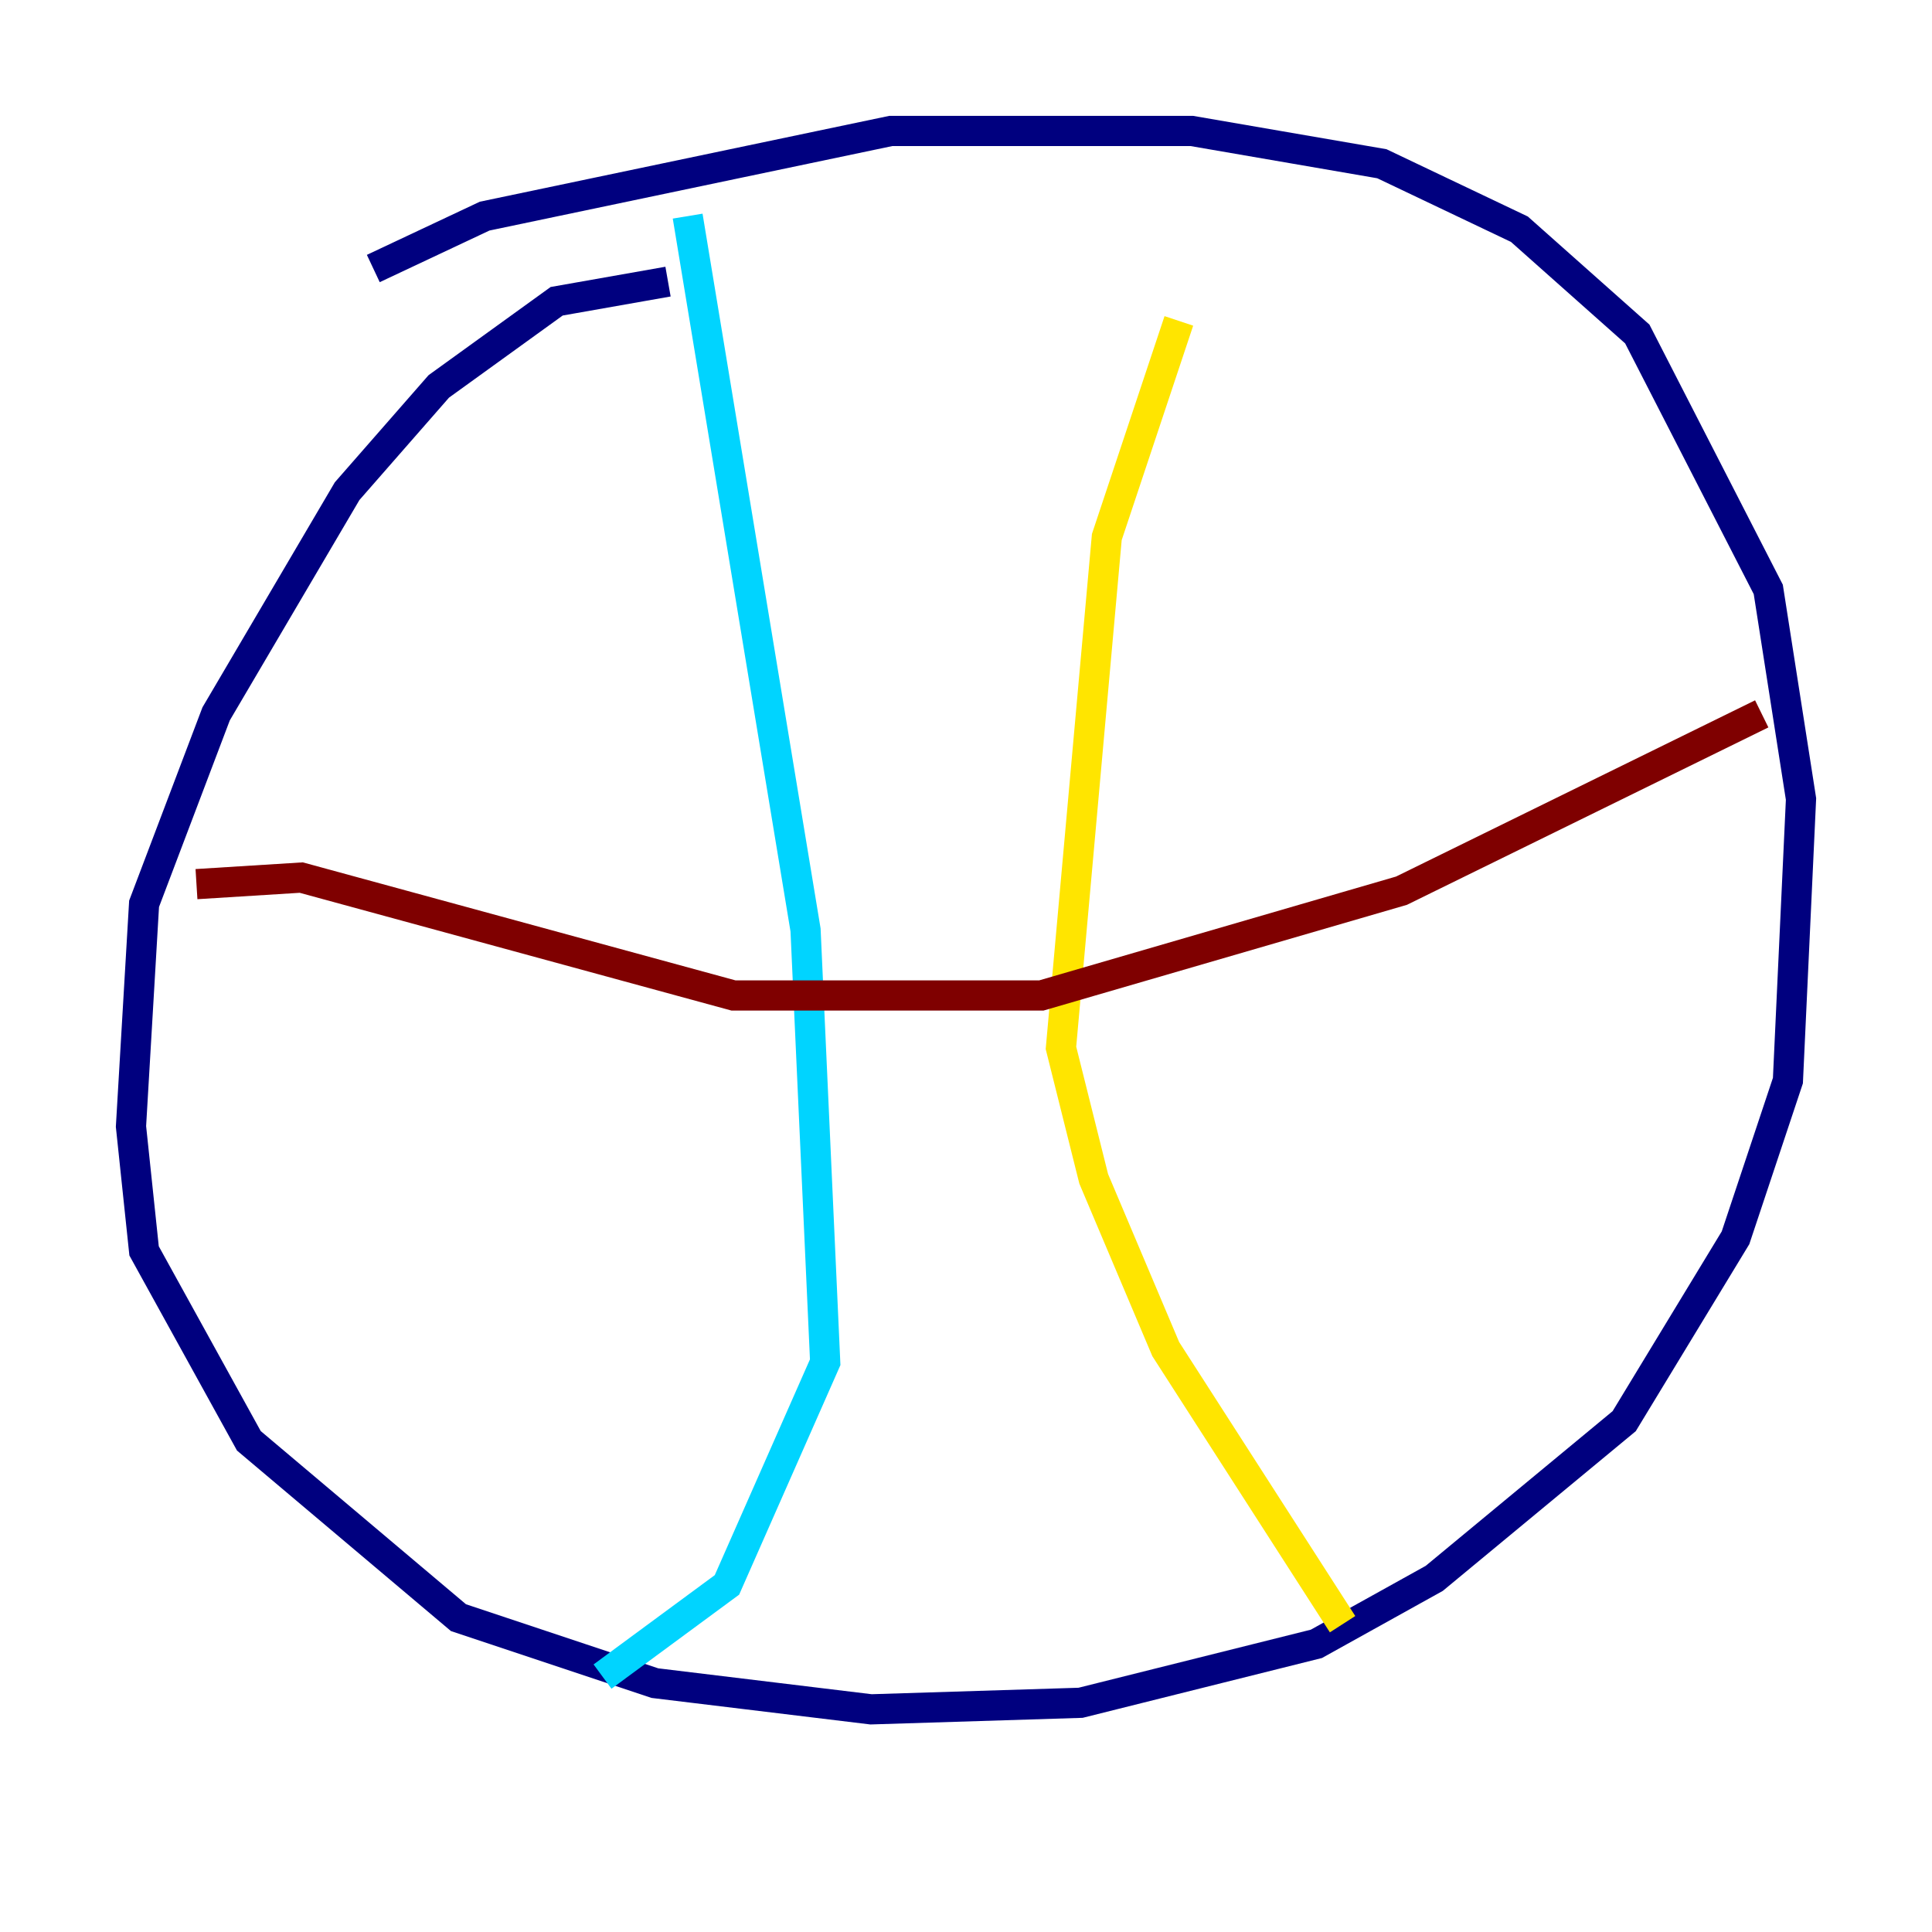<?xml version="1.0" encoding="utf-8" ?>
<svg baseProfile="tiny" height="128" version="1.2" viewBox="0,0,128,128" width="128" xmlns="http://www.w3.org/2000/svg" xmlns:ev="http://www.w3.org/2001/xml-events" xmlns:xlink="http://www.w3.org/1999/xlink"><defs /><polyline fill="none" points="44.258,18.658 36.881,19.959 29.071,25.6 22.997,32.542 14.319,47.295 9.546,59.878 8.678,74.63 9.546,82.875 16.488,95.458 30.373,107.173 43.39,111.512 57.709,113.248 71.593,112.814 87.214,108.909 95.024,104.57 107.607,94.156 114.983,82.007 118.454,71.593 119.322,52.936 117.153,39.051 108.475,22.129 100.664,15.186 91.552,10.848 78.969,8.678 59.01,8.678 32.108,14.319 24.732,17.79" stroke="#00007f" stroke-width="2" /><polyline fill="none" points="45.559,14.319 53.37,61.614 54.671,90.251 48.163,105.003 39.919,111.078" stroke="#00d4ff" stroke-width="2" /><polyline fill="none" points="78.102,21.261 73.329,35.58 70.291,69.424 72.461,78.102 77.234,89.383 88.949,107.607" stroke="#ffe500" stroke-width="2" /><polyline fill="none" points="13.017,58.576 19.959,58.142 48.597,65.953 68.99,65.953 92.854,59.01 116.719,47.295" stroke="#7f0000" stroke-width="2" /></svg>